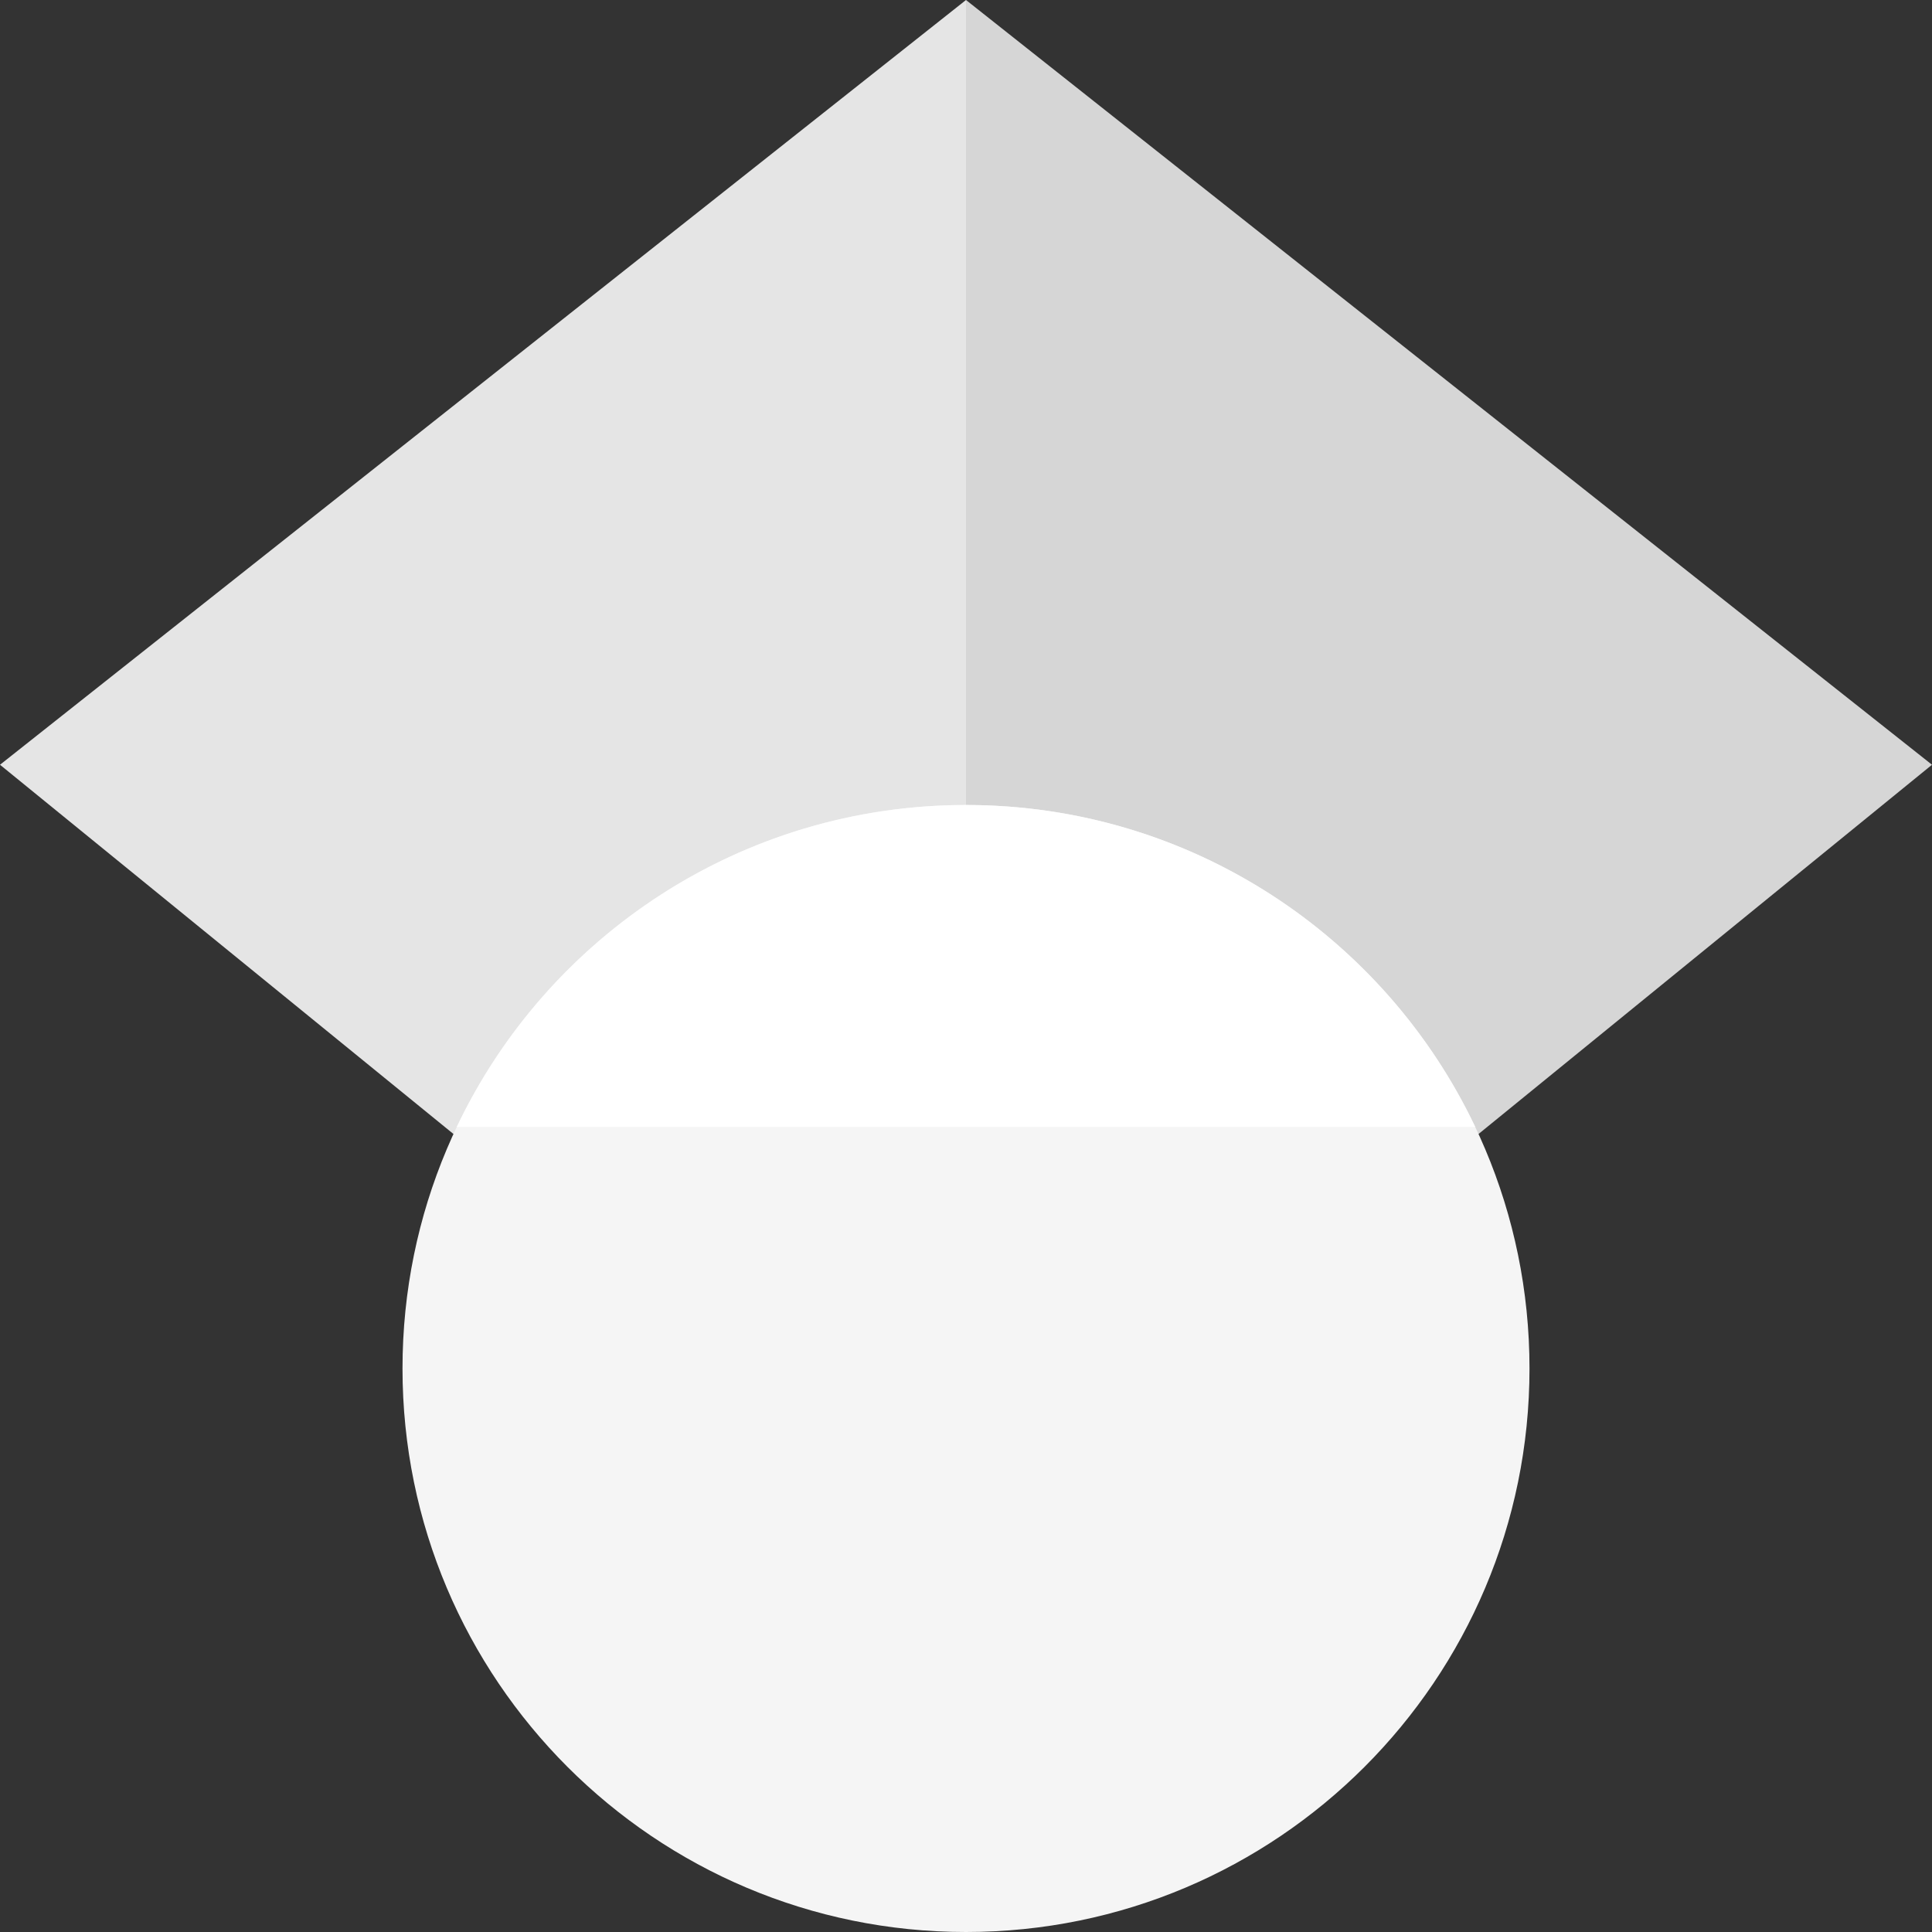 <svg width="512" height="512" viewBox="0 0 512 512" fill="none" xmlns="http://www.w3.org/2000/svg">
    <rect x="0" y="0" width="512" height="512" fill="#333333" stroke="none"/>
    <g clip-path="url(#clip0_5_2)">
    <path d="M256 411.12L0 202.667L256 0V411.12Z" fill="#E5E5E5"/>
    <path d="M256 411.12L512 202.667L256 0V411.12Z" fill="#D6D6D6"/>
    <path d="M256 512C338.474 512 405.333 445.141 405.333 362.667C405.333 280.193 338.474 213.334 256 213.334C173.526 213.334 106.667 280.193 106.667 362.667C106.667 445.141 173.526 512 256 512Z" fill="#F5F5F5"/>
    <path d="M121.037 298.667C145.005 248.214 196.429 213.333 256 213.333C315.571 213.333 366.995 248.214 390.963 298.667H121.037Z" fill="white"/>
    </g>
    <defs>
    <clipPath id="clip0_5_2">
    <rect width="512" height="512" fill="white"/>
    </clipPath>
    </defs>
</svg>
